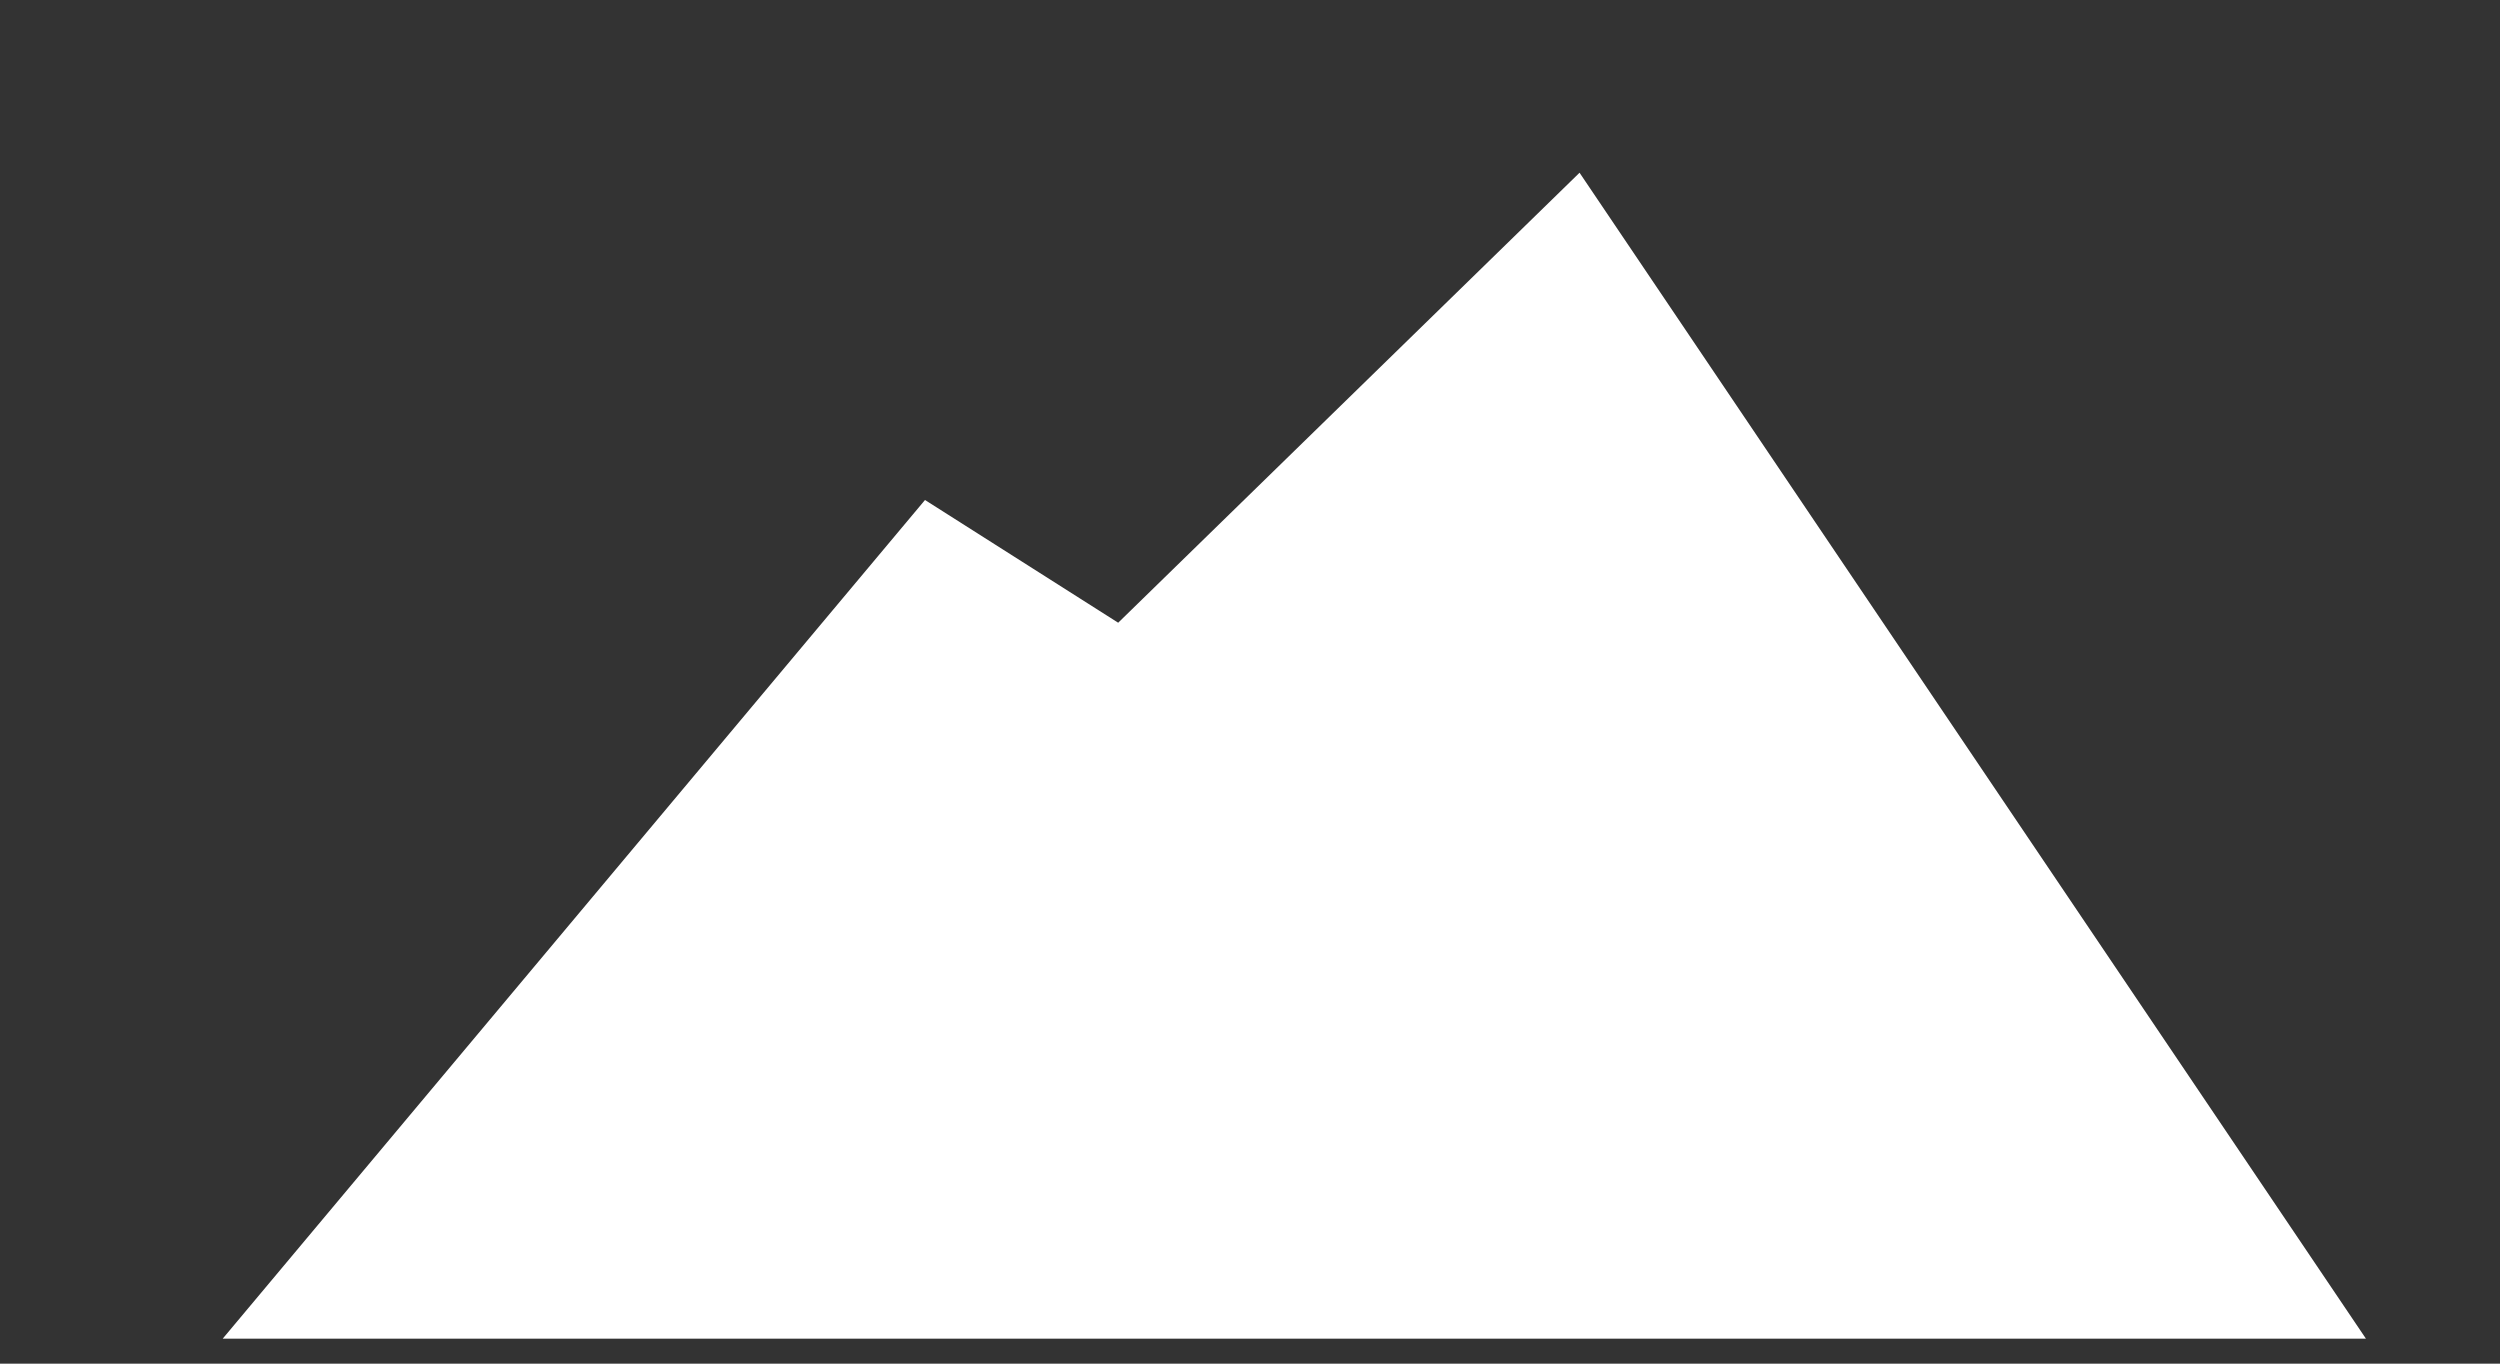 <svg width="11" height="6" fill="none" xmlns="http://www.w3.org/2000/svg"><rect width="100%" height="100%" fill="#333333" stroke="none"/><path fill-rule="evenodd" clip-rule="evenodd" d="M.98 5.89h9.43L6.95.76 4.92 2.74l-.85-.54L.98 5.89Z" fill="#fff"/></svg>
